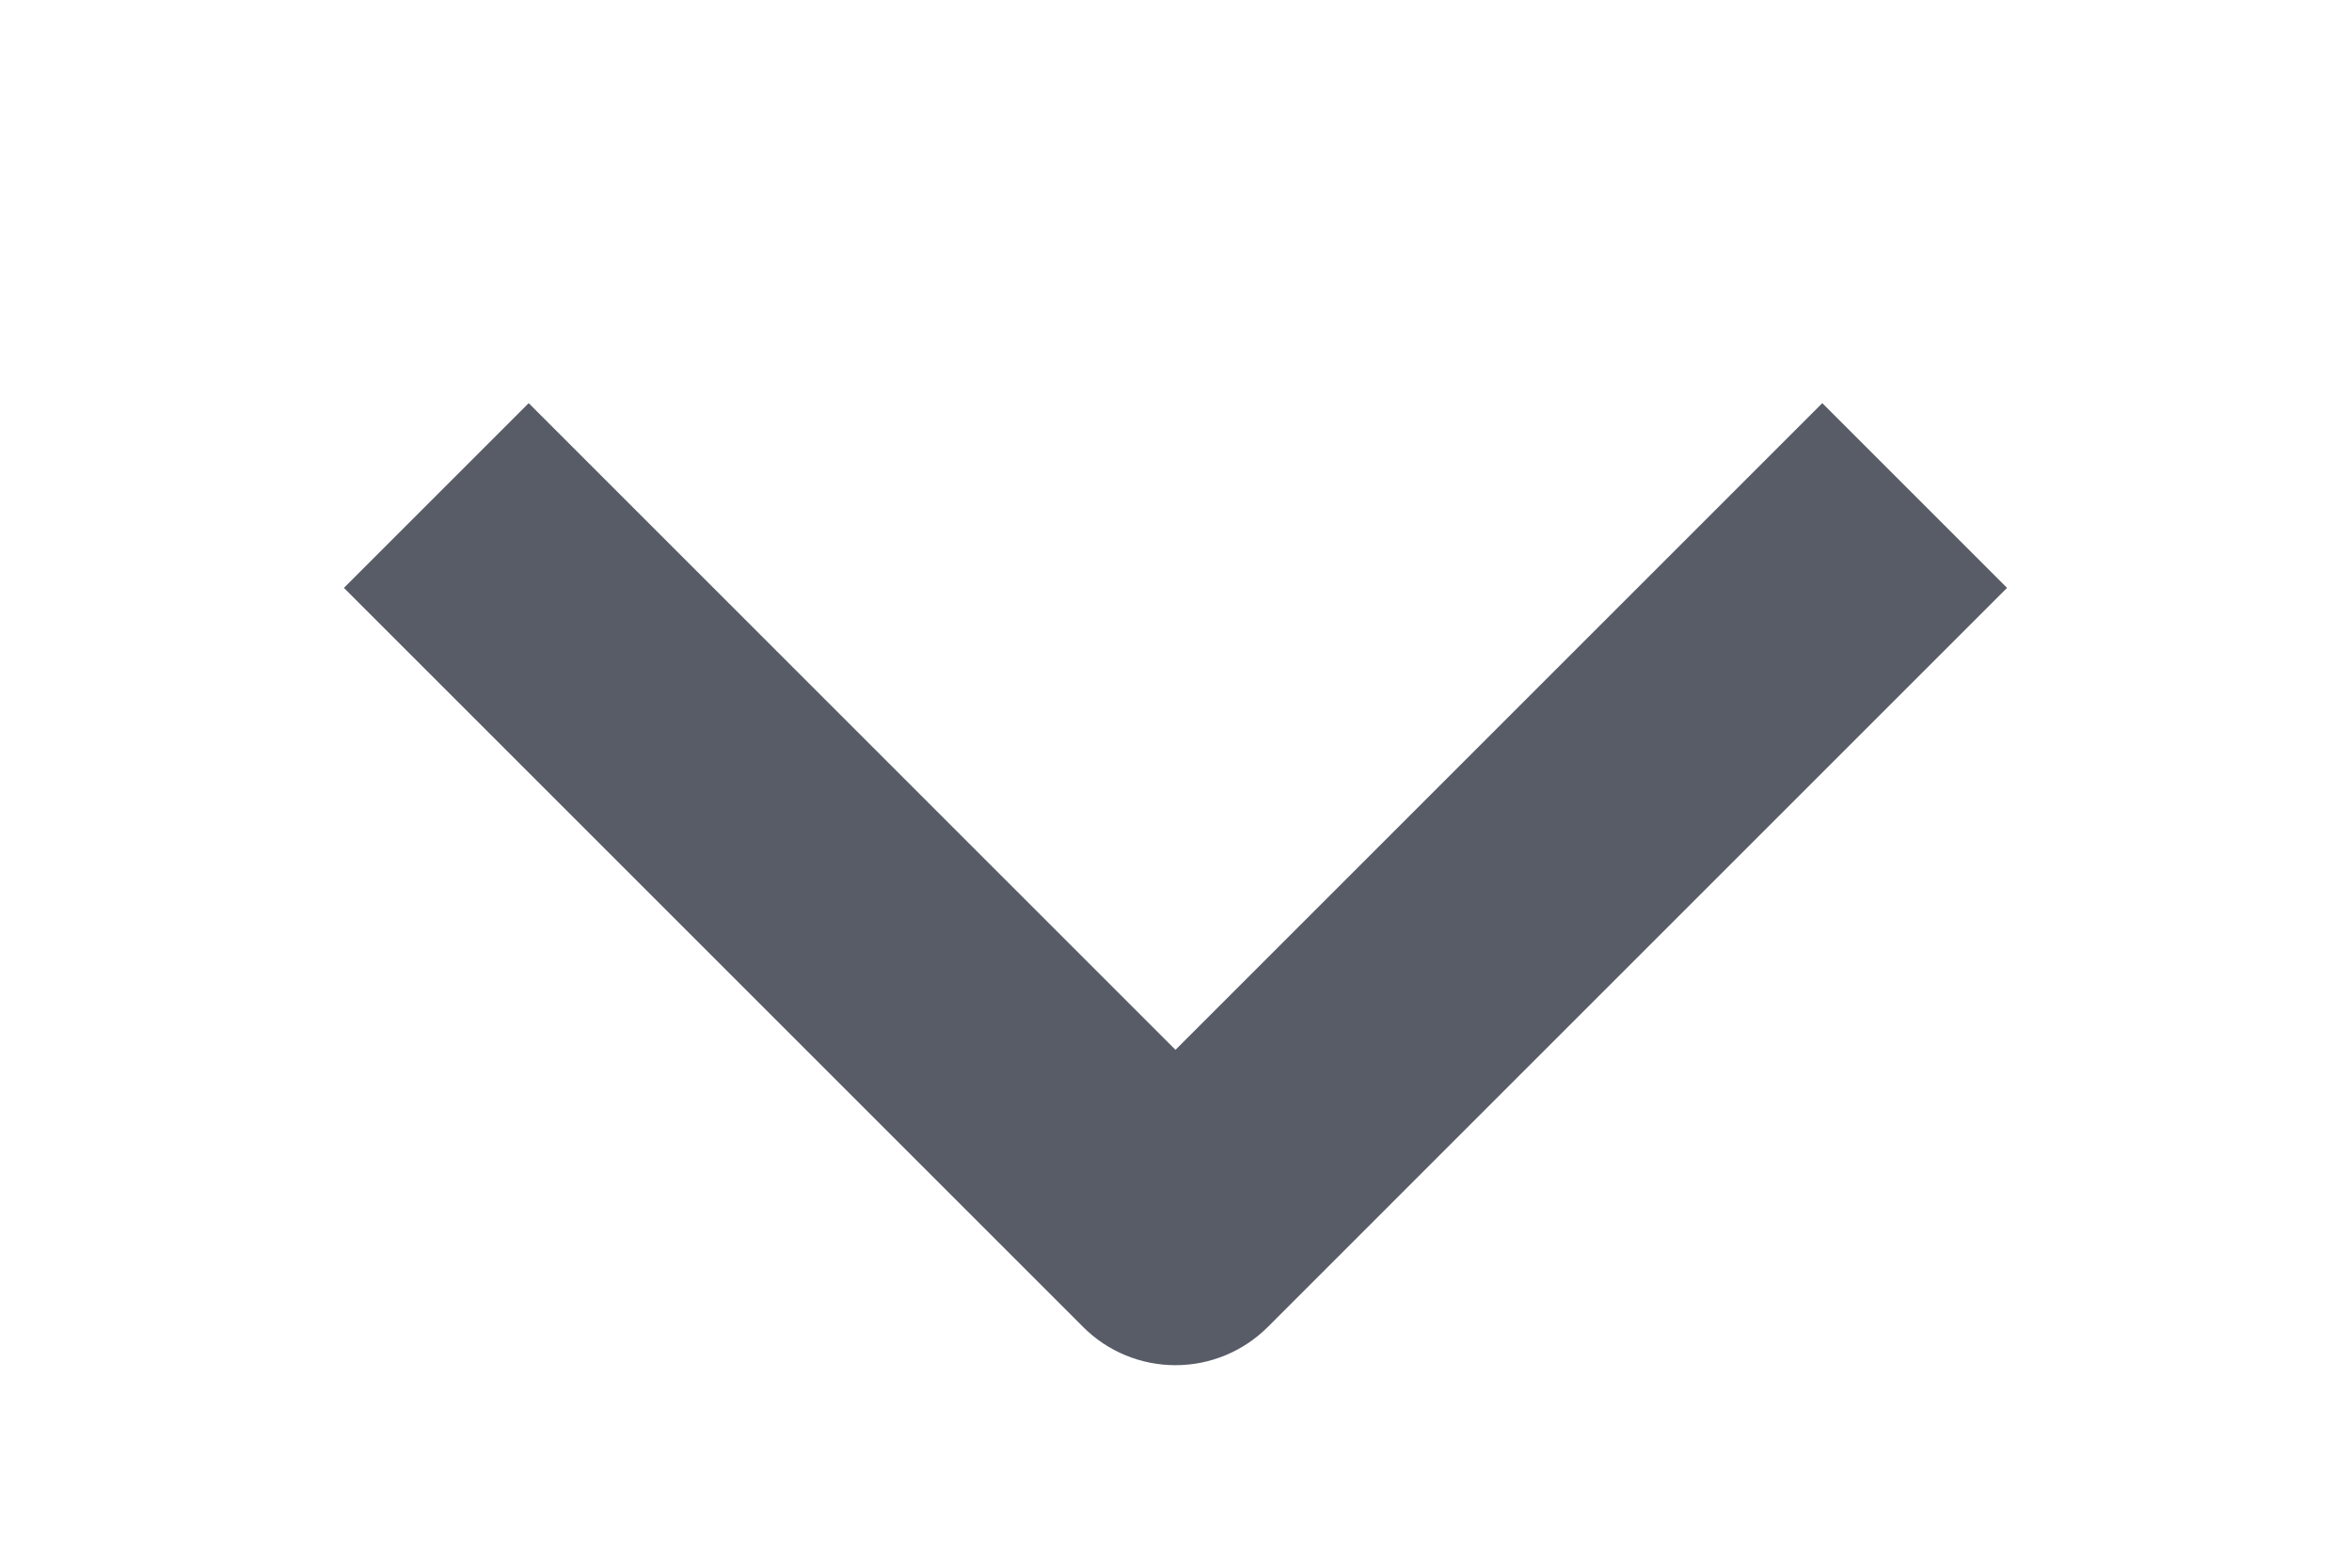 <svg width="18" height="12" viewBox="0 0 18 12" fill="none" xmlns="http://www.w3.org/2000/svg">
<g clip-path="url(#clip0_9207_27)">
<path fill-rule="evenodd" clip-rule="evenodd" d="M8.289 10.157L2.632 4.5L4.046 3.086L8.996 8.036L13.946 3.086L15.36 4.5L9.703 10.157C9.515 10.345 9.261 10.45 8.996 10.45C8.731 10.45 8.476 10.345 8.289 10.157Z" fill="#585C67"/>
</g>
<defs>
<clipPath id="clip0_9207_27">
<rect width="12" height="18" fill="white" transform="translate(18) rotate(90)"/>
</clipPath>
</defs>
</svg>
